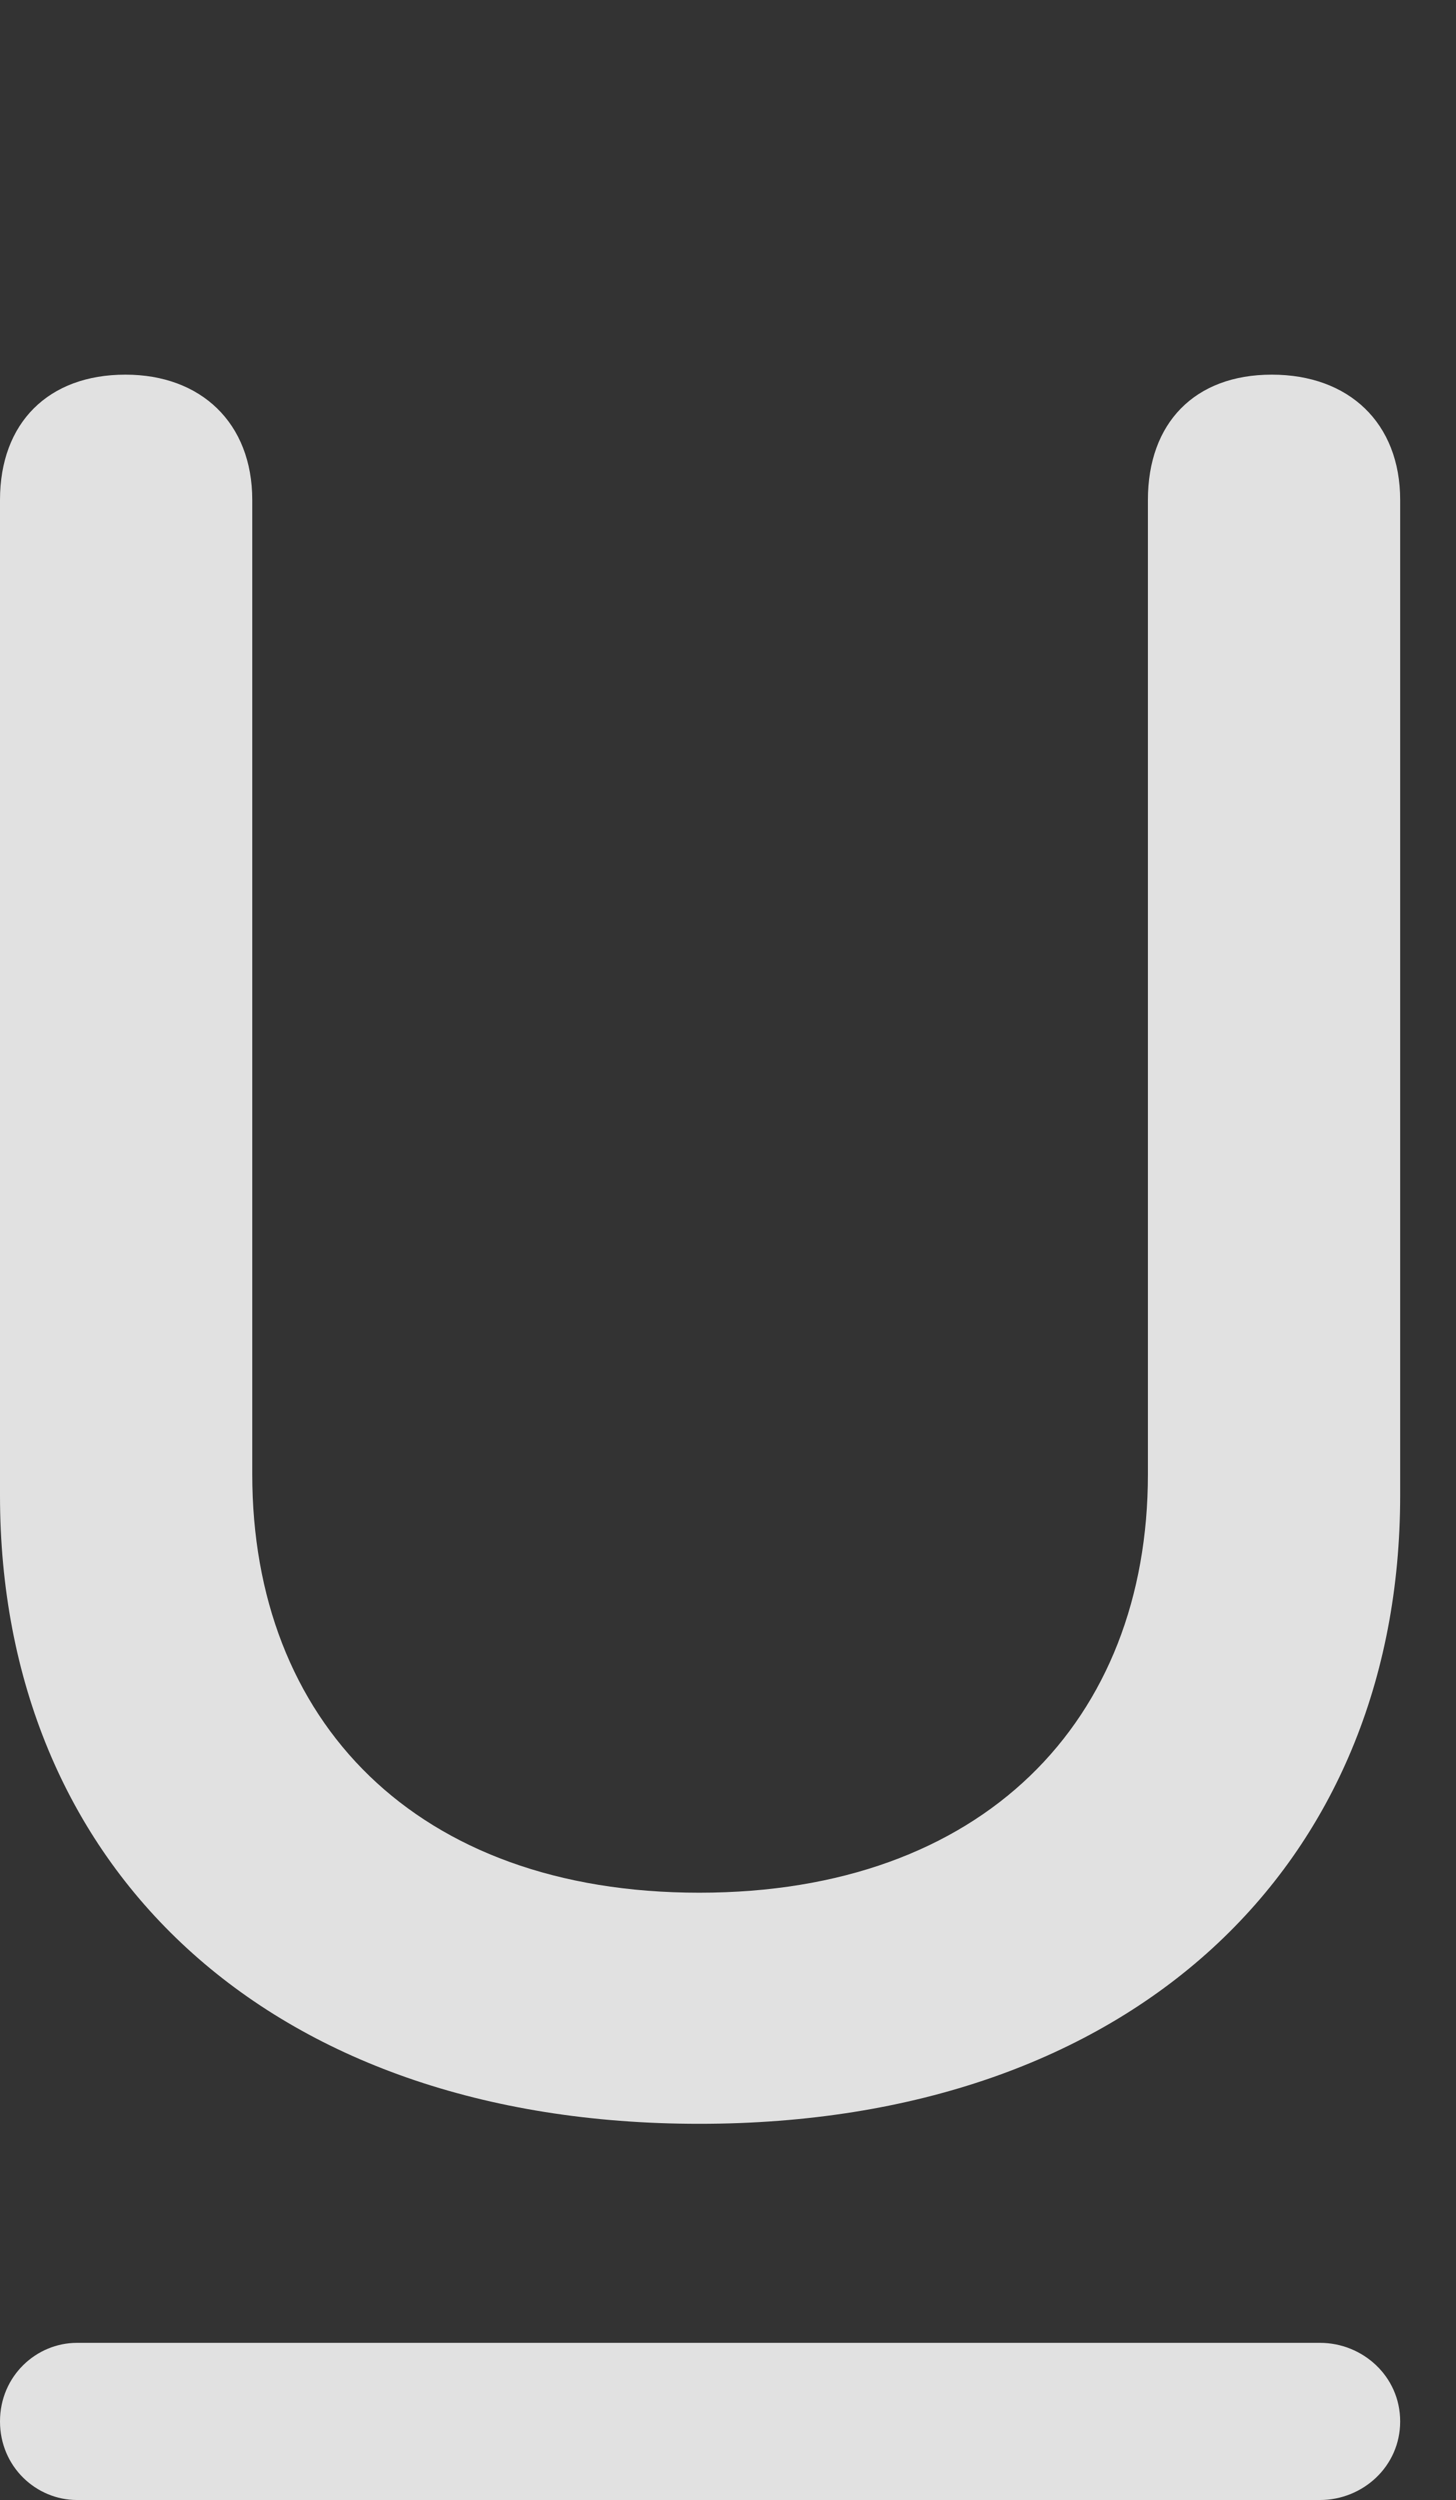 <?xml version="1.0" encoding="UTF-8"?>
<!--Generator: Apple Native CoreSVG 232.5-->
<!DOCTYPE svg
PUBLIC "-//W3C//DTD SVG 1.1//EN"
       "http://www.w3.org/Graphics/SVG/1.1/DTD/svg11.dtd">
<svg version="1.1" xmlns="http://www.w3.org/2000/svg" xmlns:xlink="http://www.w3.org/1999/xlink" width="9.414" height="16.162">
 <rect width="100%" height="100%" fill="#333333" stroke="none"/>
 <g>
  <rect height="16.162" opacity="0" width="9.414" x="0" y="0"/>
  <path d="M0.498 16.162L8.535 16.162C8.809 16.162 9.053 15.947 9.053 15.654C9.053 15.361 8.809 15.146 8.535 15.146L0.498 15.146C0.234 15.146 0 15.361 0 15.654C0 15.947 0.234 16.162 0.498 16.162Z" fill="#ffffff" fill-opacity="0.85"/>
  <path d="M4.521 13.73C7.324 13.73 9.053 12.06 9.053 9.668L9.053 3.232C9.053 2.734 8.721 2.422 8.223 2.422C7.725 2.422 7.422 2.734 7.422 3.232L7.422 9.531C7.422 11.123 6.357 12.236 4.521 12.236C2.686 12.236 1.631 11.123 1.631 9.531L1.631 3.232C1.631 2.734 1.299 2.422 0.811 2.422C0.312 2.422 0 2.734 0 3.232L0 9.668C0 12.06 1.719 13.73 4.521 13.73Z" fill="#ffffff" fill-opacity="0.85"/>
 </g>
</svg>
